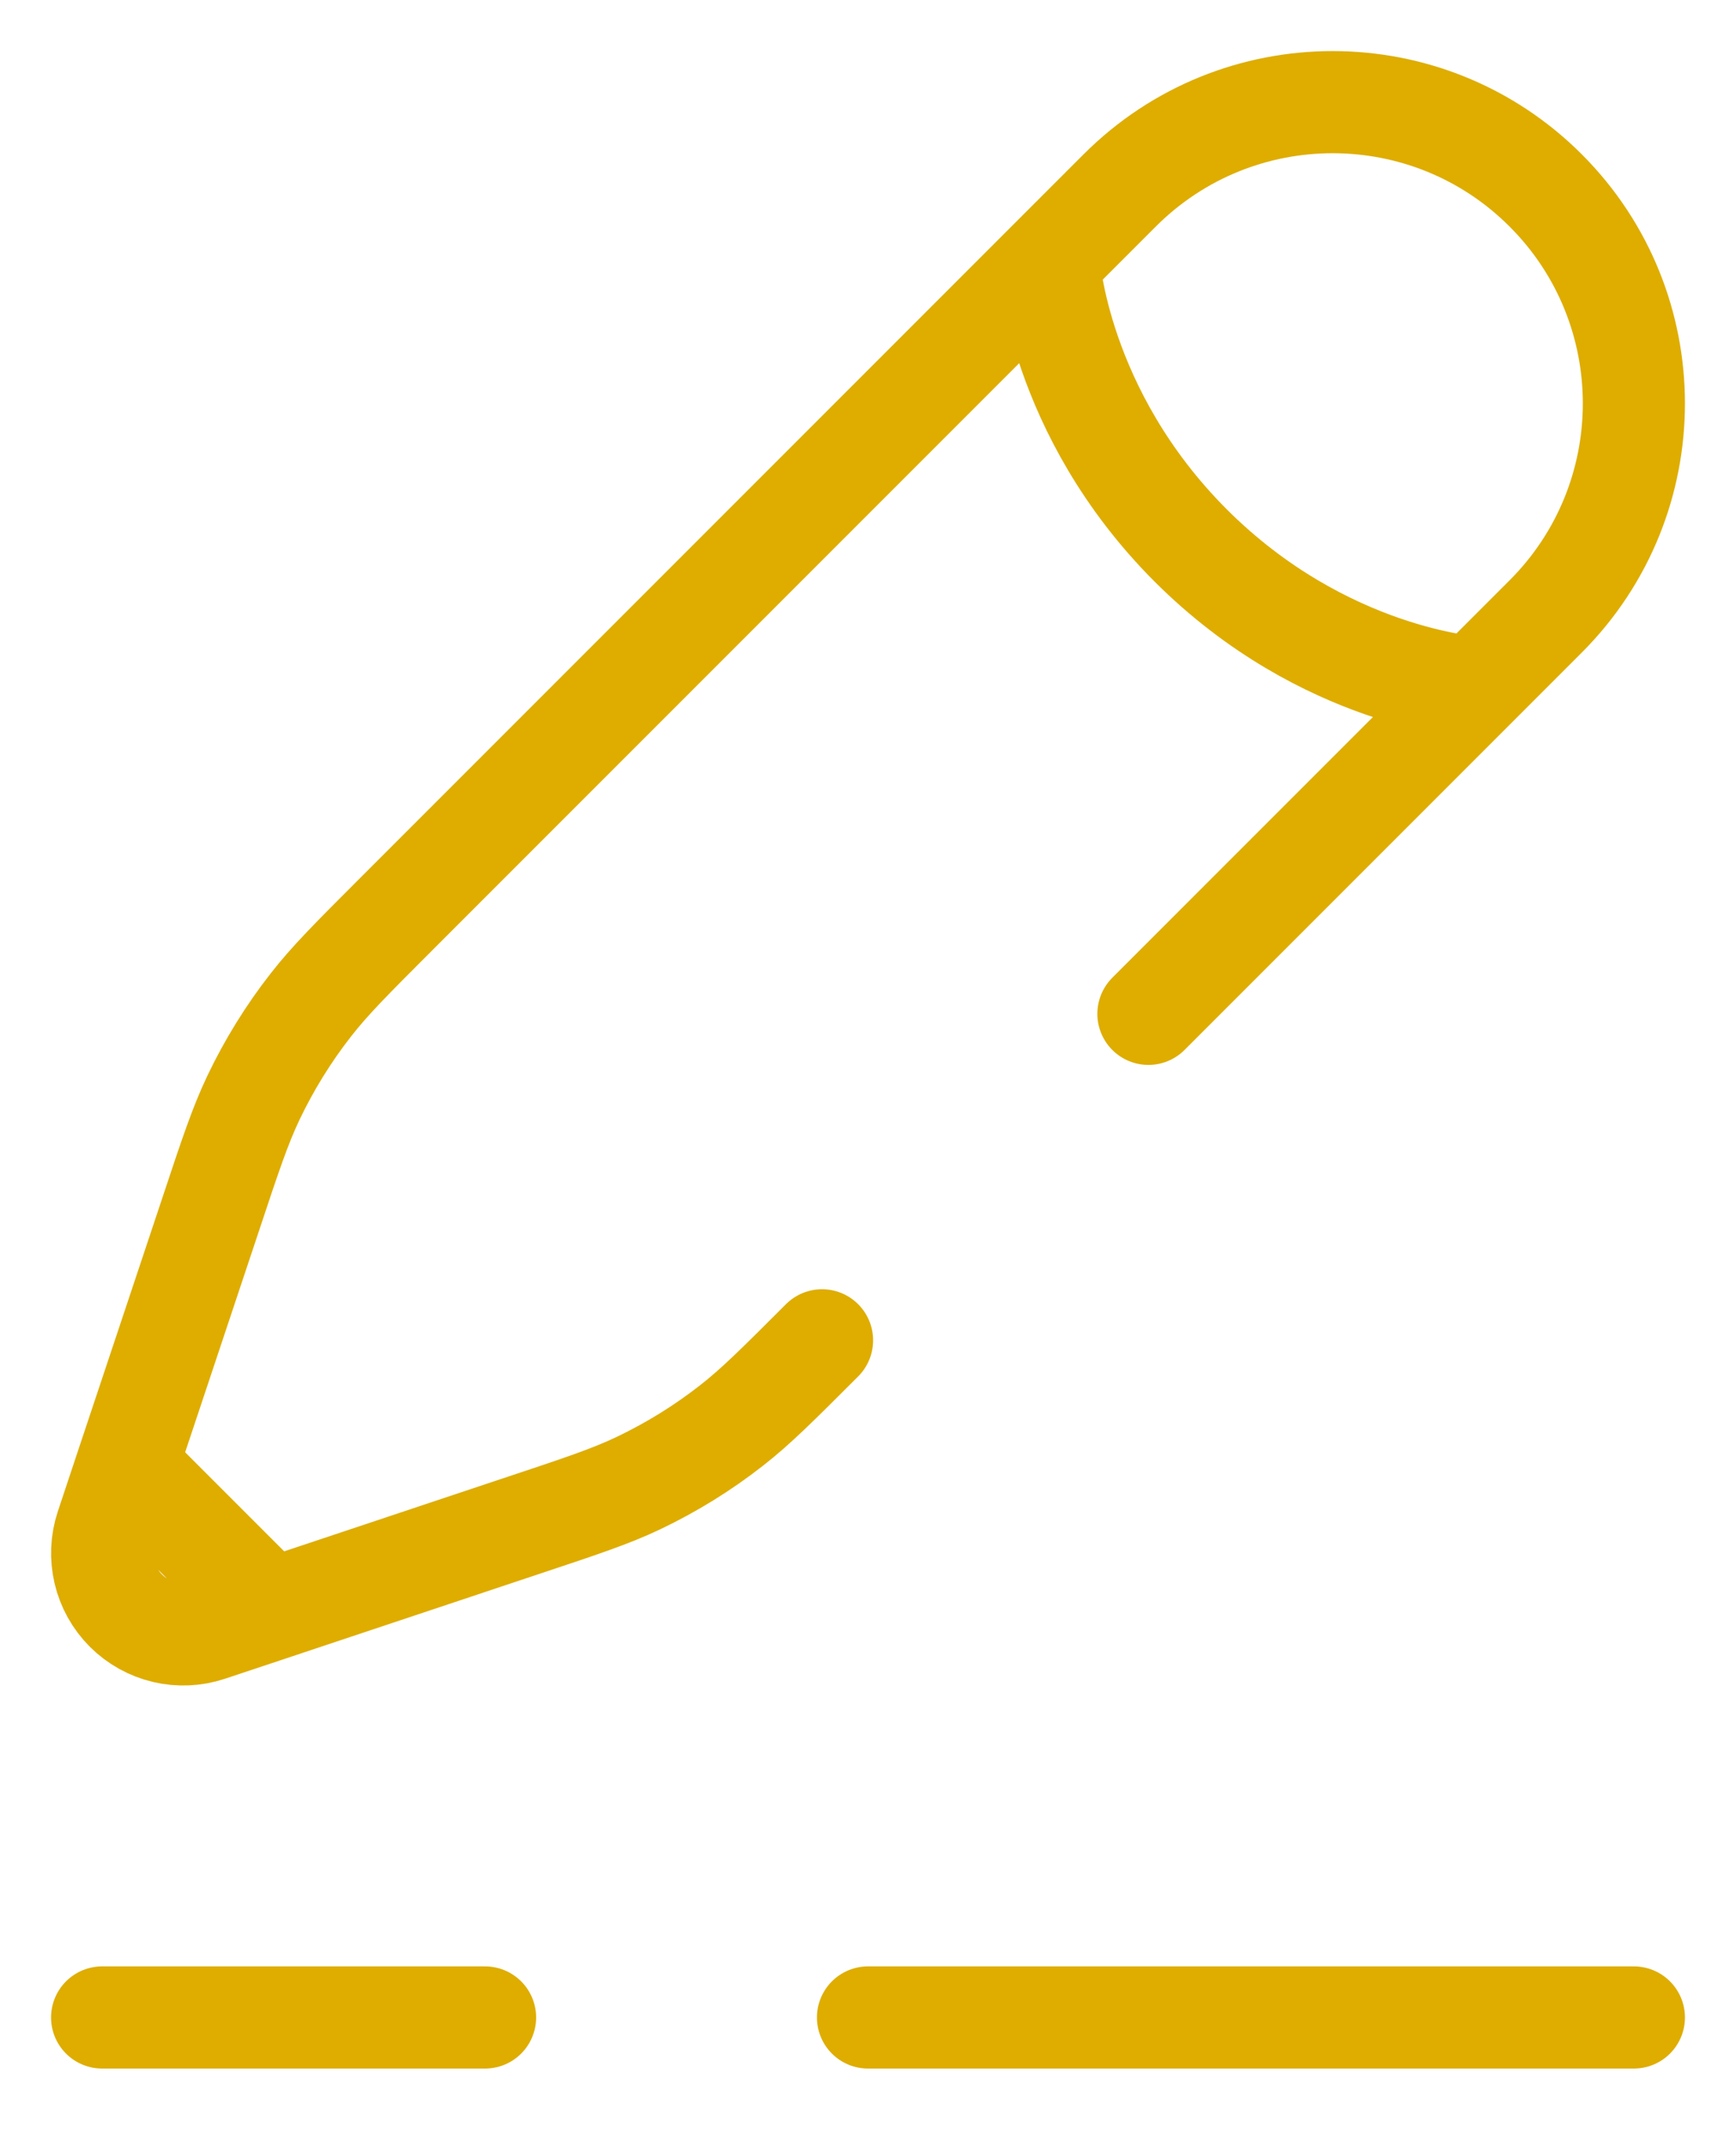 <svg width="17" height="21" viewBox="0 0 17 21" fill="none" xmlns="http://www.w3.org/2000/svg">
<path d="M1 19.75H4.75M16 19.75H8.5" stroke="#DEAD00" stroke-linecap="round"/>
<path d="M10.27 2.559L10.965 1.864C12.117 0.712 13.984 0.712 15.136 1.864C16.288 3.016 16.288 4.883 15.136 6.035L14.441 6.73M10.27 2.559C10.27 2.559 10.357 4.036 11.66 5.34C12.964 6.643 14.441 6.73 14.441 6.73M10.27 2.559L3.879 8.95C3.446 9.383 3.23 9.599 3.044 9.838C2.824 10.119 2.636 10.424 2.482 10.746C2.352 11.019 2.255 11.31 2.062 11.891L1.241 14.352M14.441 6.73L11.246 9.925M1.241 14.352L1.041 14.953C0.946 15.239 1.02 15.554 1.233 15.767C1.446 15.98 1.761 16.055 2.047 15.959L2.648 15.759M1.241 14.352L2.648 15.759M8.05 13.121C7.617 13.554 7.401 13.77 7.162 13.956C6.881 14.176 6.576 14.364 6.254 14.518C5.981 14.648 5.69 14.745 5.109 14.938L2.648 15.759" stroke="#DEAD00" stroke-linecap="round"/>
</svg>
